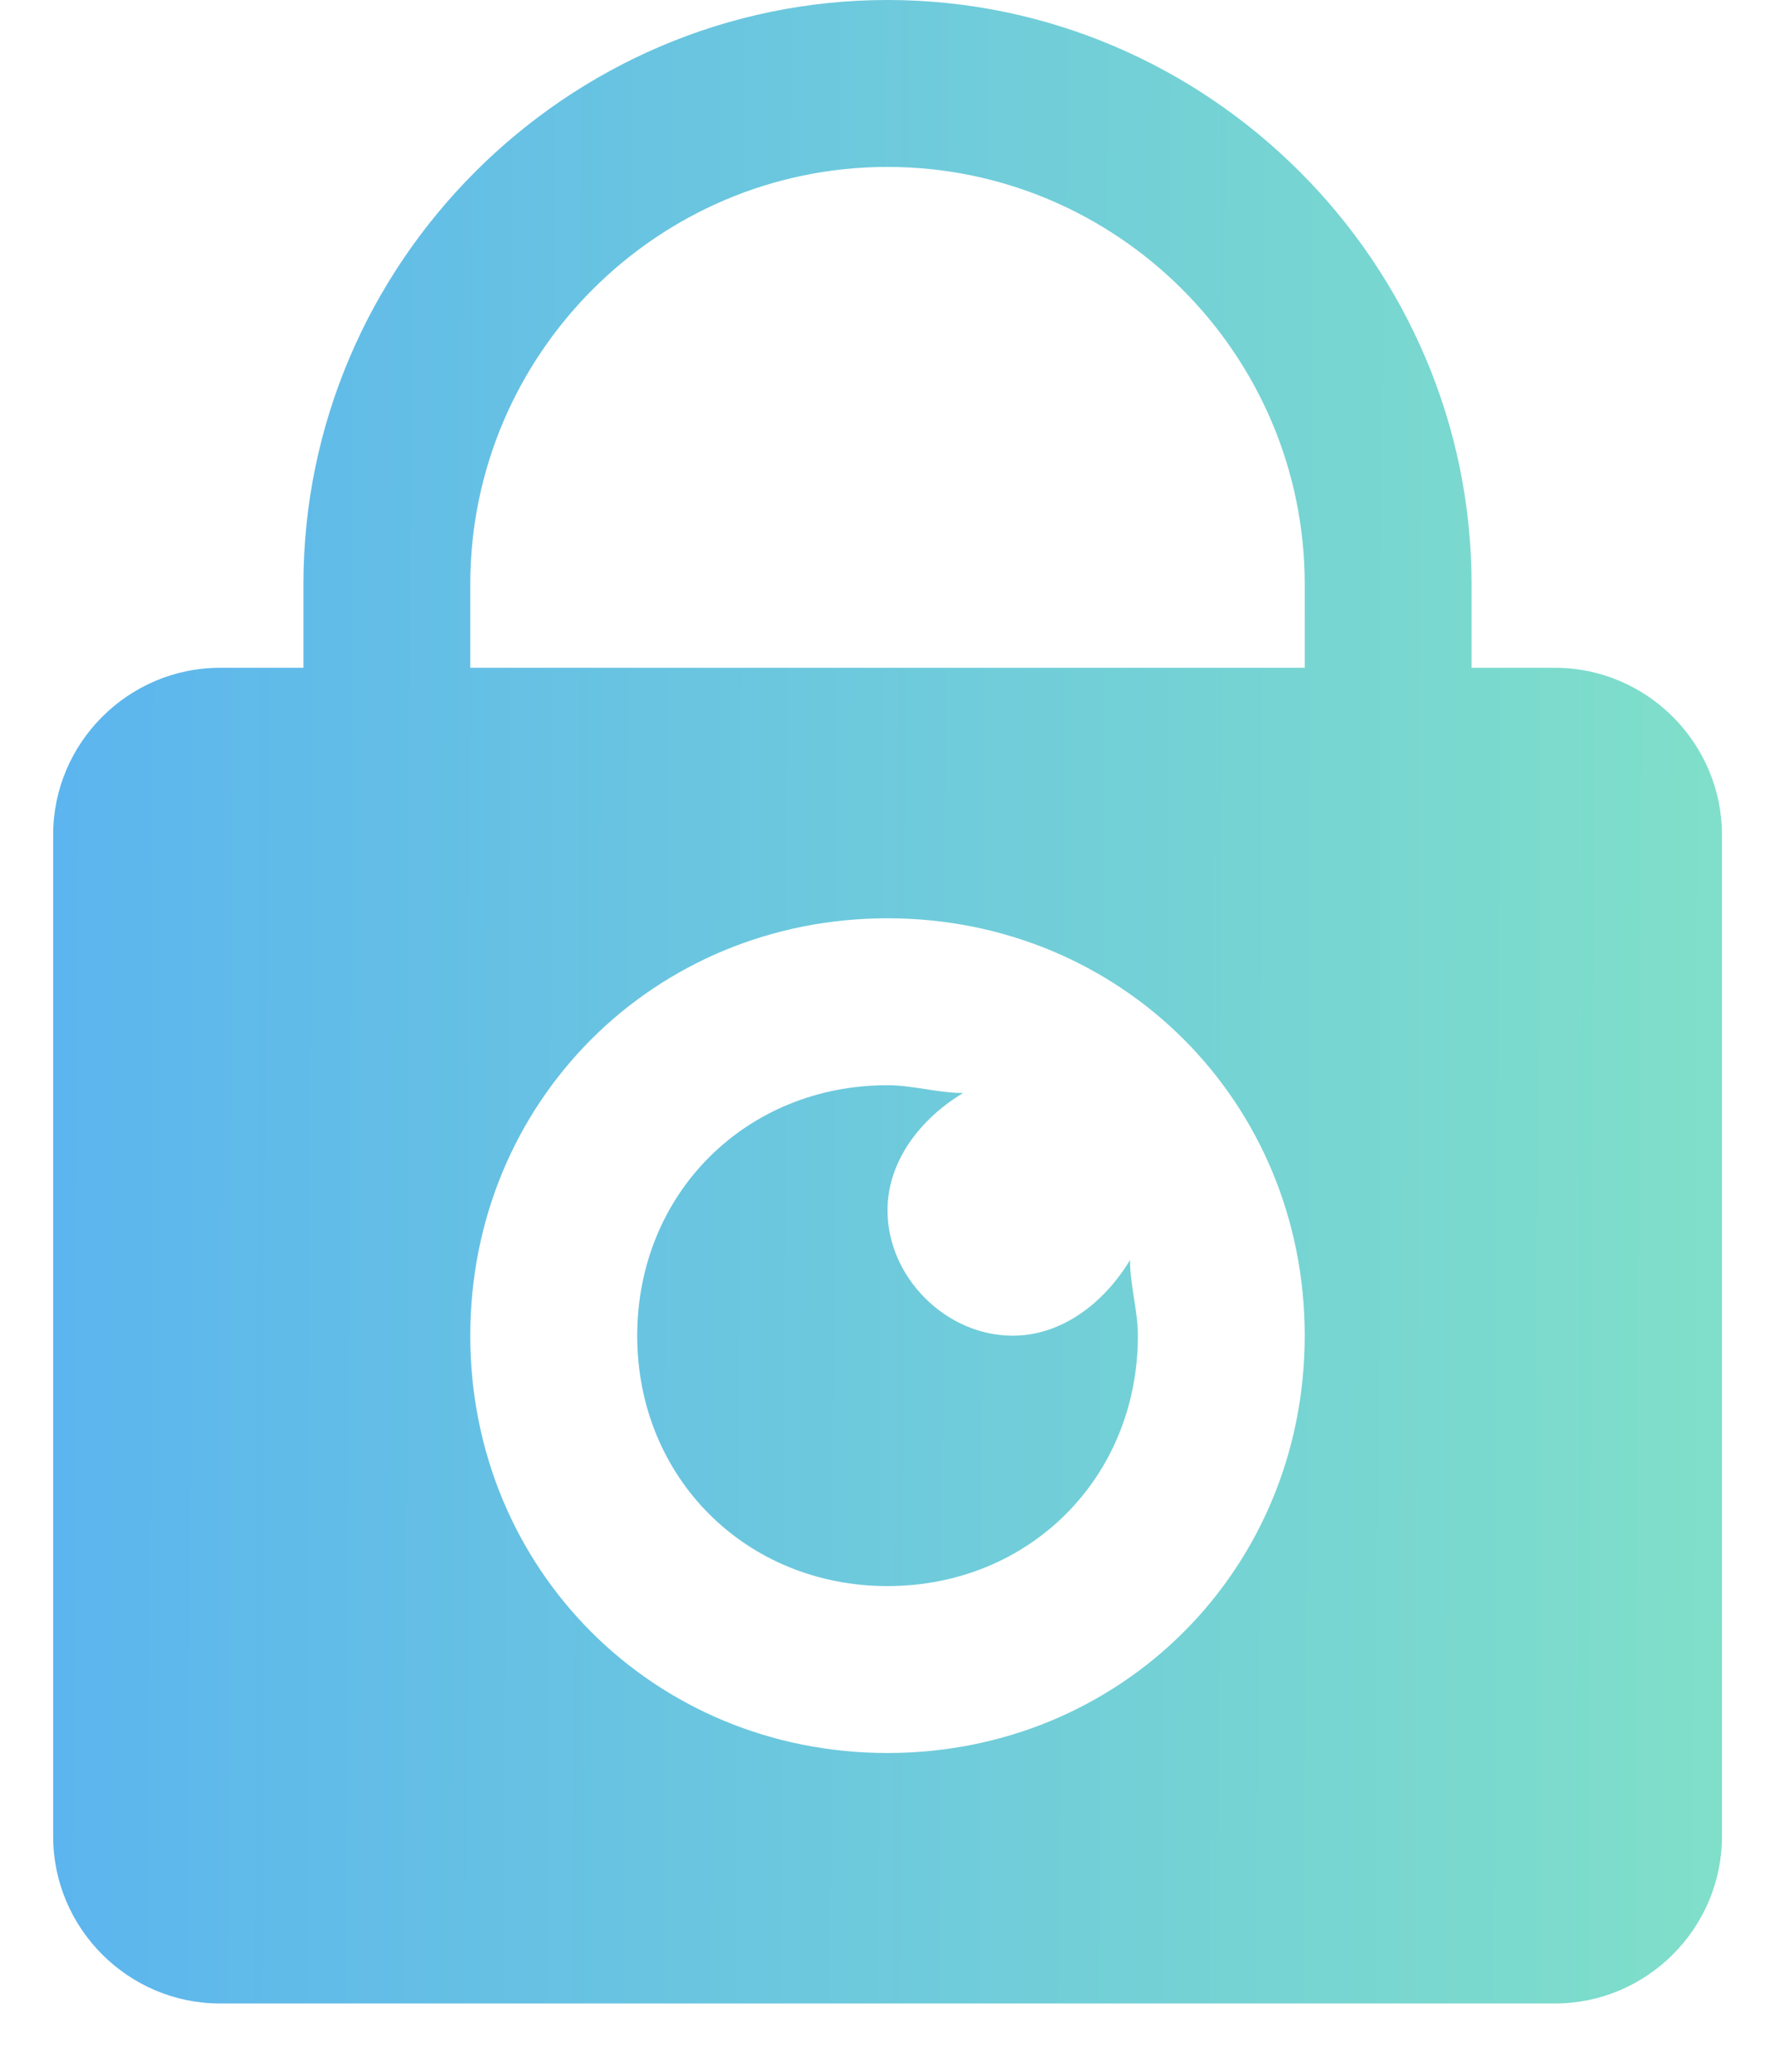 <svg width="18" height="21" viewBox="0 0 18 21" fill="none" xmlns="http://www.w3.org/2000/svg">
<path d="M9 0C5.747 0 3.077 2.67 3.077 5.923V6.769H2.231C1.3 6.769 0.539 7.531 0.539 8.462V18.615C0.539 19.546 1.3 20.308 2.231 20.308H15.769C16.7 20.308 17.462 19.546 17.462 18.615V8.462C17.462 7.531 16.7 6.769 15.769 6.769H14.923V5.923C14.923 2.67 12.254 0 9 0ZM9 1.692C11.331 1.692 13.231 3.592 13.231 5.923V6.769H4.769V5.923C4.769 3.592 6.669 1.692 9 1.692ZM9 9.308C11.369 9.308 13.231 11.169 13.231 13.539C13.231 15.908 11.369 17.769 9 17.769C6.631 17.769 4.769 15.908 4.769 13.539C4.769 11.169 6.631 9.308 9 9.308ZM9 11C7.562 11 6.462 12.1 6.462 13.539C6.462 14.977 7.562 16.077 9 16.077C10.439 16.077 11.539 14.977 11.539 13.539C11.539 13.285 11.459 13.026 11.459 12.772C11.205 13.195 10.777 13.539 10.269 13.539C9.592 13.539 9 12.946 9 12.269C9 11.761 9.344 11.333 9.767 11.079C9.513 11.079 9.254 11 9 11Z" fill="url(#paint0_linear_715_2648)"/>
<defs>
<linearGradient id="paint0_linear_715_2648" x1="0.539" y1="10.154" x2="25.042" y2="10.261" gradientUnits="userSpaceOnUse">
<stop stop-color="#5CB5EE"/>
<stop offset="1" stop-color="#8FF2B9"/>
</linearGradient>
</defs>
</svg>
